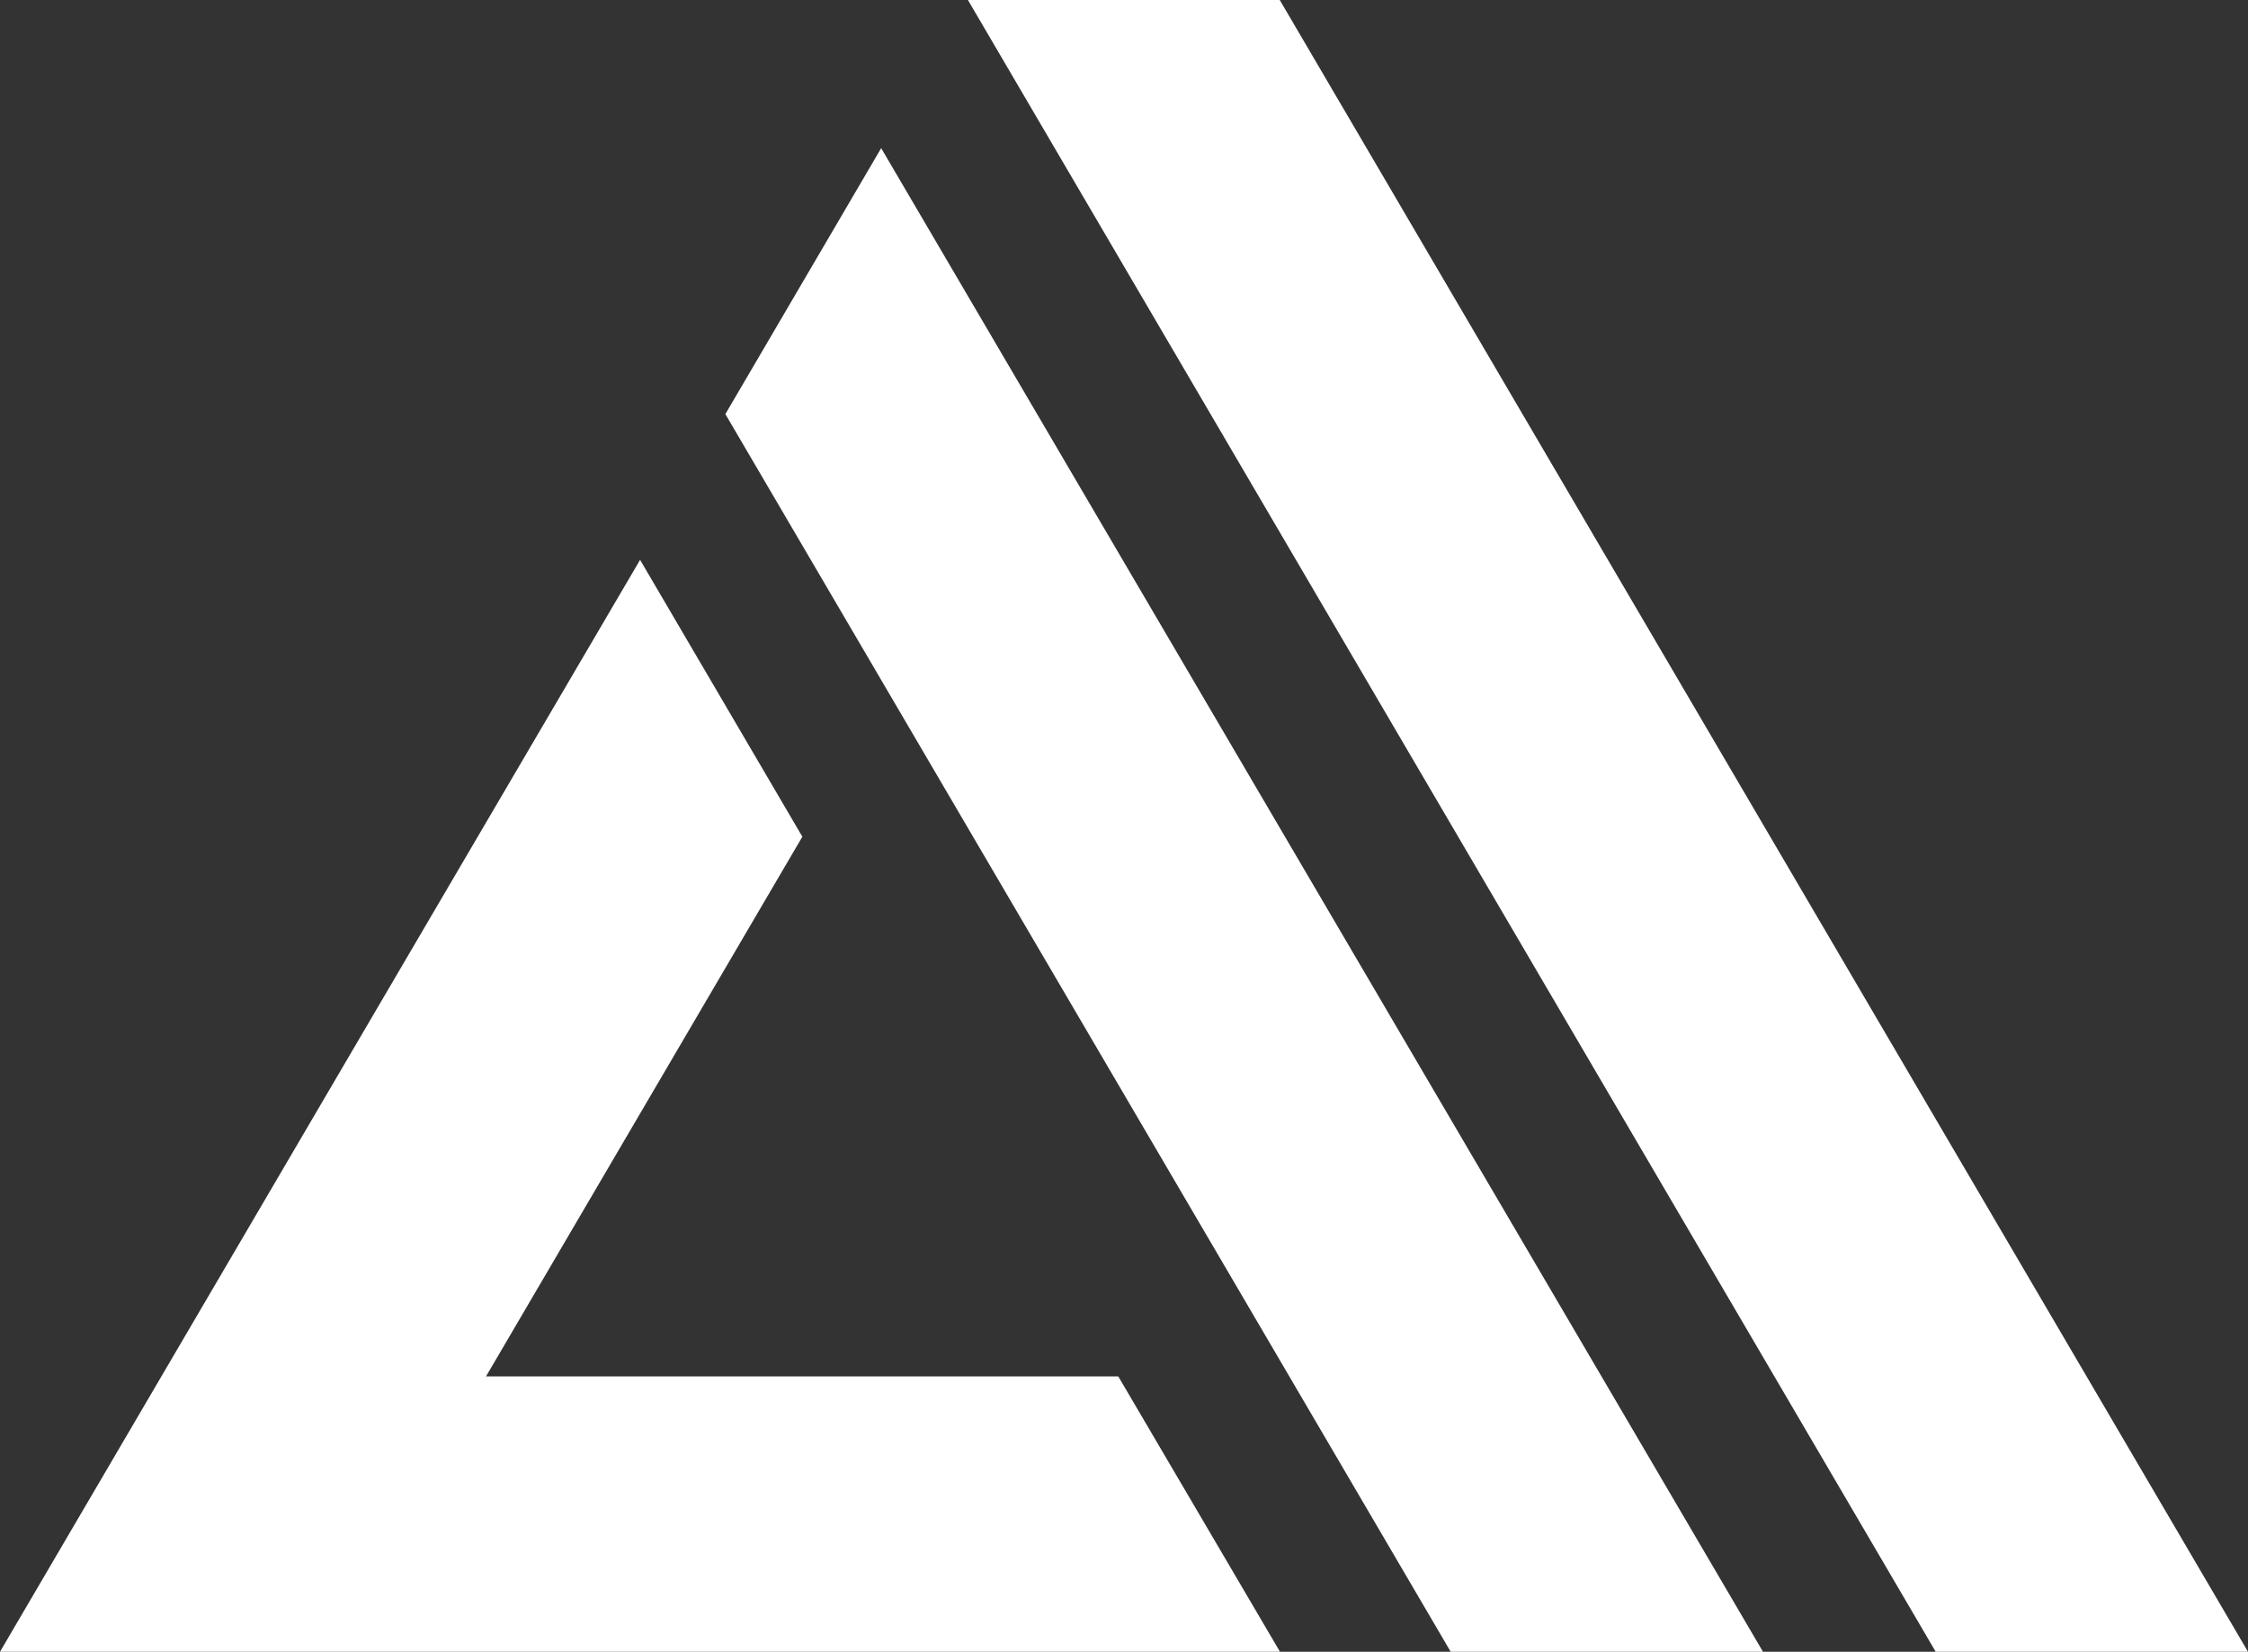 <svg width="49" height="36" viewBox="0 0 49 36" fill="none" xmlns="http://www.w3.org/2000/svg">
<rect x="0" y="0" width="49" height="36" fill="#333333" stroke="none"/>
<path fill-rule="evenodd" clip-rule="evenodd" d="M9.832 19.227L13.952 12.202L17.489 18.236L10.594 29.998H24.375L27.9 36H0L9.832 19.227ZM15.811 9.025L19.207 3.229L38.428 36H31.621L15.811 9.025ZM21.098 0H27.895L49 36H42.193L21.098 0Z" fill="white"/>
</svg>
